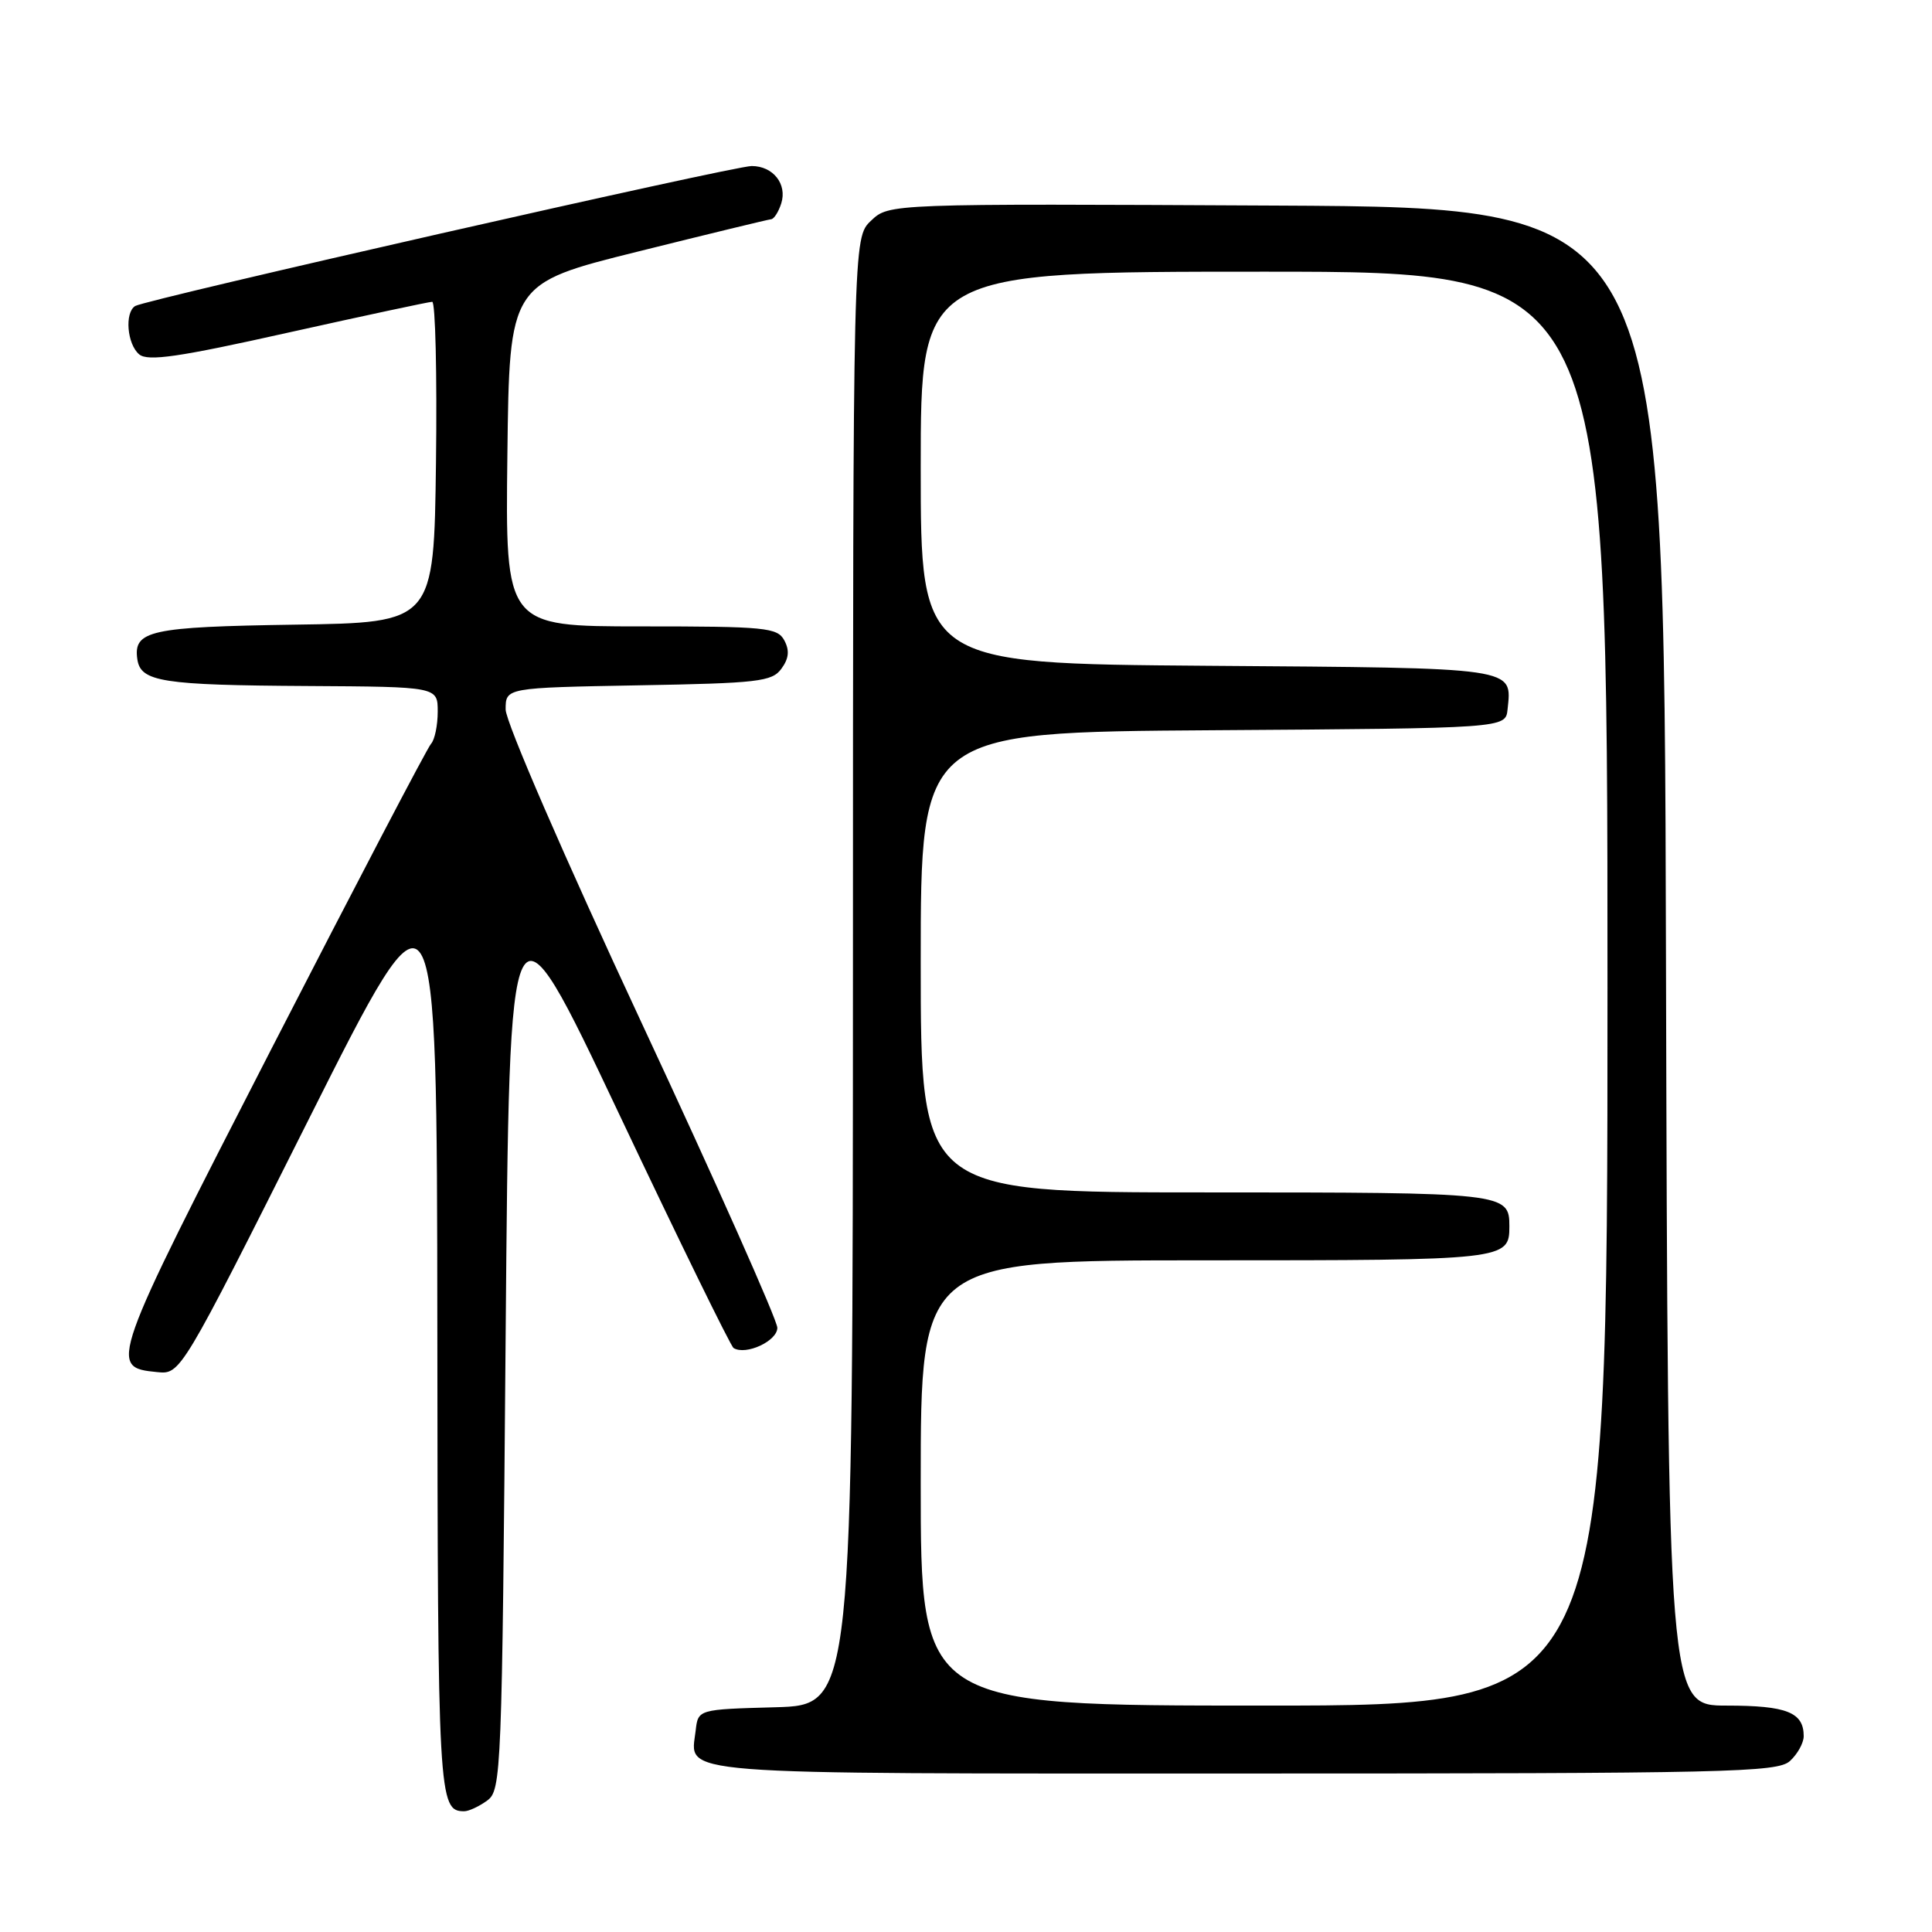 <?xml version="1.0" encoding="UTF-8" standalone="no"?>
<!DOCTYPE svg PUBLIC "-//W3C//DTD SVG 1.1//EN" "http://www.w3.org/Graphics/SVG/1.1/DTD/svg11.dtd" >
<svg xmlns="http://www.w3.org/2000/svg" xmlns:xlink="http://www.w3.org/1999/xlink" version="1.1" viewBox="0 0 256 256">
 <g >
 <path fill="currentColor"
d=" M 64.56 238.58 C 66.43 237.21 66.52 235.09 67.00 177.03 C 67.50 116.90 67.50 116.90 82.00 147.54 C 89.97 164.39 96.82 178.37 97.20 178.62 C 98.82 179.63 103.00 177.70 103.00 175.94 C 103.00 174.93 94.90 156.73 85.00 135.50 C 74.76 113.54 67.00 95.65 67.00 94.01 C 67.00 91.13 67.00 91.13 84.58 90.81 C 100.45 90.53 102.30 90.32 103.54 88.61 C 104.53 87.26 104.64 86.19 103.93 84.86 C 103.01 83.15 101.46 83.00 84.95 83.00 C 66.96 83.00 66.96 83.00 67.23 60.29 C 67.50 37.57 67.50 37.57 84.50 33.34 C 93.85 31.01 101.81 29.08 102.18 29.05 C 102.56 29.02 103.16 28.08 103.52 26.95 C 104.33 24.39 102.44 22.00 99.60 22.00 C 97.16 22.00 19.33 39.68 17.91 40.55 C 16.49 41.43 16.84 45.62 18.45 46.96 C 19.60 47.91 23.68 47.32 38.20 44.07 C 48.27 41.83 56.85 39.99 57.27 39.99 C 57.69 40.00 57.92 49.56 57.77 61.25 C 57.50 82.50 57.50 82.50 39.07 82.77 C 19.87 83.06 17.64 83.55 18.20 87.37 C 18.64 90.34 21.47 90.79 40.75 90.90 C 58.00 91.00 58.00 91.00 58.00 94.30 C 58.00 96.11 57.60 98.03 57.12 98.55 C 56.63 99.07 47.13 117.25 35.99 138.93 C 14.47 180.84 14.36 181.17 20.82 181.81 C 23.93 182.12 23.93 182.12 40.91 148.31 C 57.89 114.50 57.89 114.50 57.95 176.05 C 58.00 238.38 58.09 240.00 61.51 240.00 C 62.12 240.00 63.49 239.36 64.56 238.58 Z  M 237.17 233.35 C 238.18 232.43 239.00 230.95 239.00 230.05 C 239.00 226.89 236.75 226.00 228.80 226.00 C 221.01 226.00 221.01 226.00 220.75 126.75 C 220.50 27.50 220.50 27.50 169.15 27.24 C 117.80 26.98 117.80 26.98 115.42 29.24 C 113.03 31.50 113.03 31.50 113.02 128.72 C 113.00 225.93 113.00 225.93 102.75 226.22 C 92.50 226.50 92.50 226.50 92.18 229.31 C 91.49 235.29 87.79 235.00 164.79 235.00 C 229.04 235.00 235.51 234.85 237.17 233.35 Z  M 122.00 196.50 C 122.00 167.00 122.00 167.00 159.80 167.00 C 199.56 167.00 200.00 166.95 200.00 162.50 C 200.00 158.05 199.56 158.00 159.80 158.00 C 122.00 158.00 122.00 158.00 122.00 127.51 C 122.00 97.02 122.00 97.02 160.75 96.76 C 199.50 96.50 199.50 96.50 199.76 94.00 C 200.34 88.38 201.30 88.52 160.04 88.22 C 122.00 87.93 122.00 87.93 122.00 61.97 C 122.00 36.00 122.00 36.00 167.50 36.00 C 213.00 36.00 213.00 36.00 213.00 131.00 C 213.00 226.00 213.00 226.00 167.50 226.00 C 122.00 226.00 122.00 226.00 122.00 196.50 Z "/>
</g>
</svg>